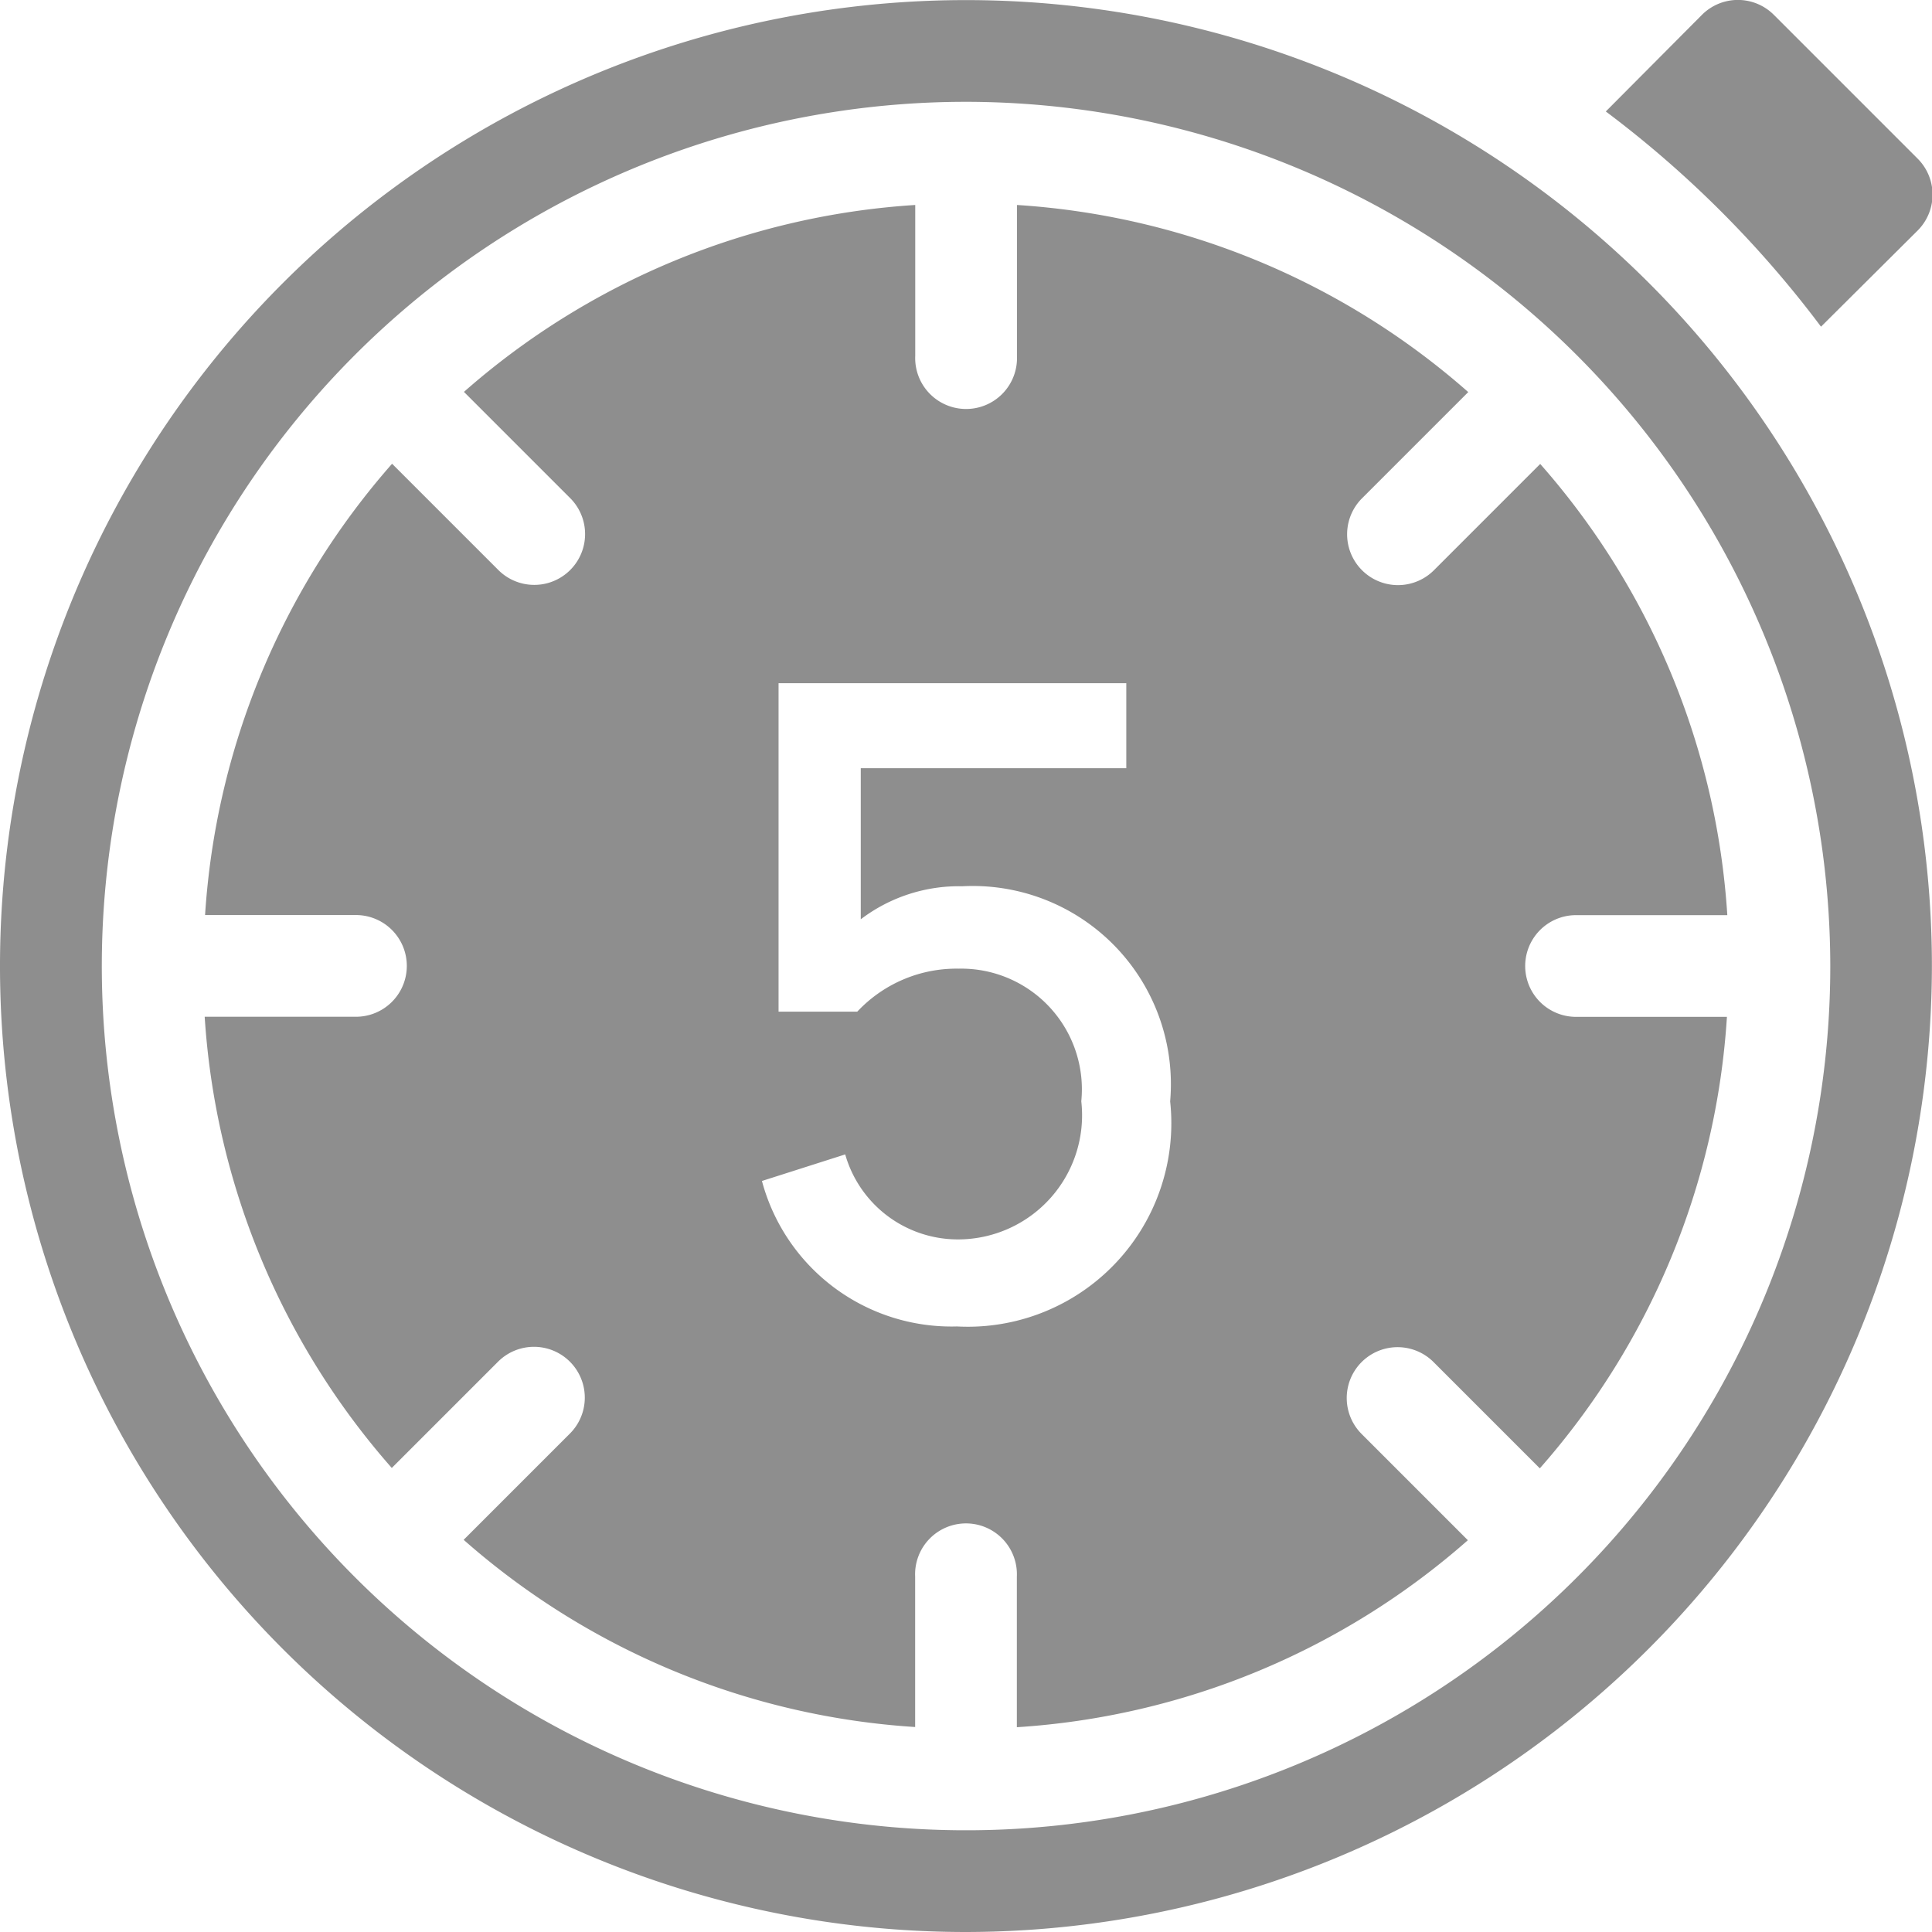 <svg xmlns="http://www.w3.org/2000/svg" width="20.001" height="20" viewBox="0 0 20.001 20"><g transform="translate(-53 -247)"><g transform="translate(53 247)"><path d="M86.807,250.382l1-.995a.526.526,0,0,0,0-.745l-1.488-1.488a.526.526,0,0,0-.745,0l-.995,1A11.121,11.121,0,0,1,86.807,250.382Z" transform="translate(-67.955 -247)" fill="#8e8e8e" fill-rule="evenodd"/><path d="M10,20A10,10,0,1,1,20,10,10.012,10.012,0,0,1,10,20ZM10,1.053A8.947,8.947,0,1,0,18.948,10,8.957,8.957,0,0,0,10,1.053ZM9.475,17.878h0A7.819,7.819,0,0,1,4.8,15.94l1.1-1.1a.526.526,0,1,0-.744-.744l-1.1,1.1a7.824,7.824,0,0,1-1.937-4.671H3.685a.526.526,0,1,0,0-1.053H2.123A7.826,7.826,0,0,1,4.059,4.8l1.1,1.1a.526.526,0,1,0,.744-.744l-1.1-1.1A7.818,7.818,0,0,1,9.475,2.121V3.683a.527.527,0,1,0,1.053,0V2.121A7.819,7.819,0,0,1,15.2,4.058l-1.1,1.1a.526.526,0,0,0,.745.744l1.1-1.1a7.808,7.808,0,0,1,1.937,4.671H16.316a.526.526,0,0,0,0,1.053h1.562A7.81,7.81,0,0,1,15.941,15.2l-1.1-1.1a.526.526,0,0,0-.745.744l1.1,1.1a7.81,7.81,0,0,1-4.669,1.936v-1.56a.527.527,0,1,0-1.053,0v1.561ZM8.75,11.95h0l-.862.275a2.031,2.031,0,0,0,2.019,1.506,2.107,2.107,0,0,0,2.207-2.33A2.052,2.052,0,0,0,9.962,9.174a1.678,1.678,0,0,0-1.051.342V7.952H11.66V7.072h-3.6v3.4h.815a1.407,1.407,0,0,1,1.052-.445A1.249,1.249,0,0,1,11.194,11.4a1.285,1.285,0,0,1-1.279,1.43A1.213,1.213,0,0,1,8.75,11.95Z" transform="translate(0 0.001)" fill="#8e8e8e"/></g></g></svg>